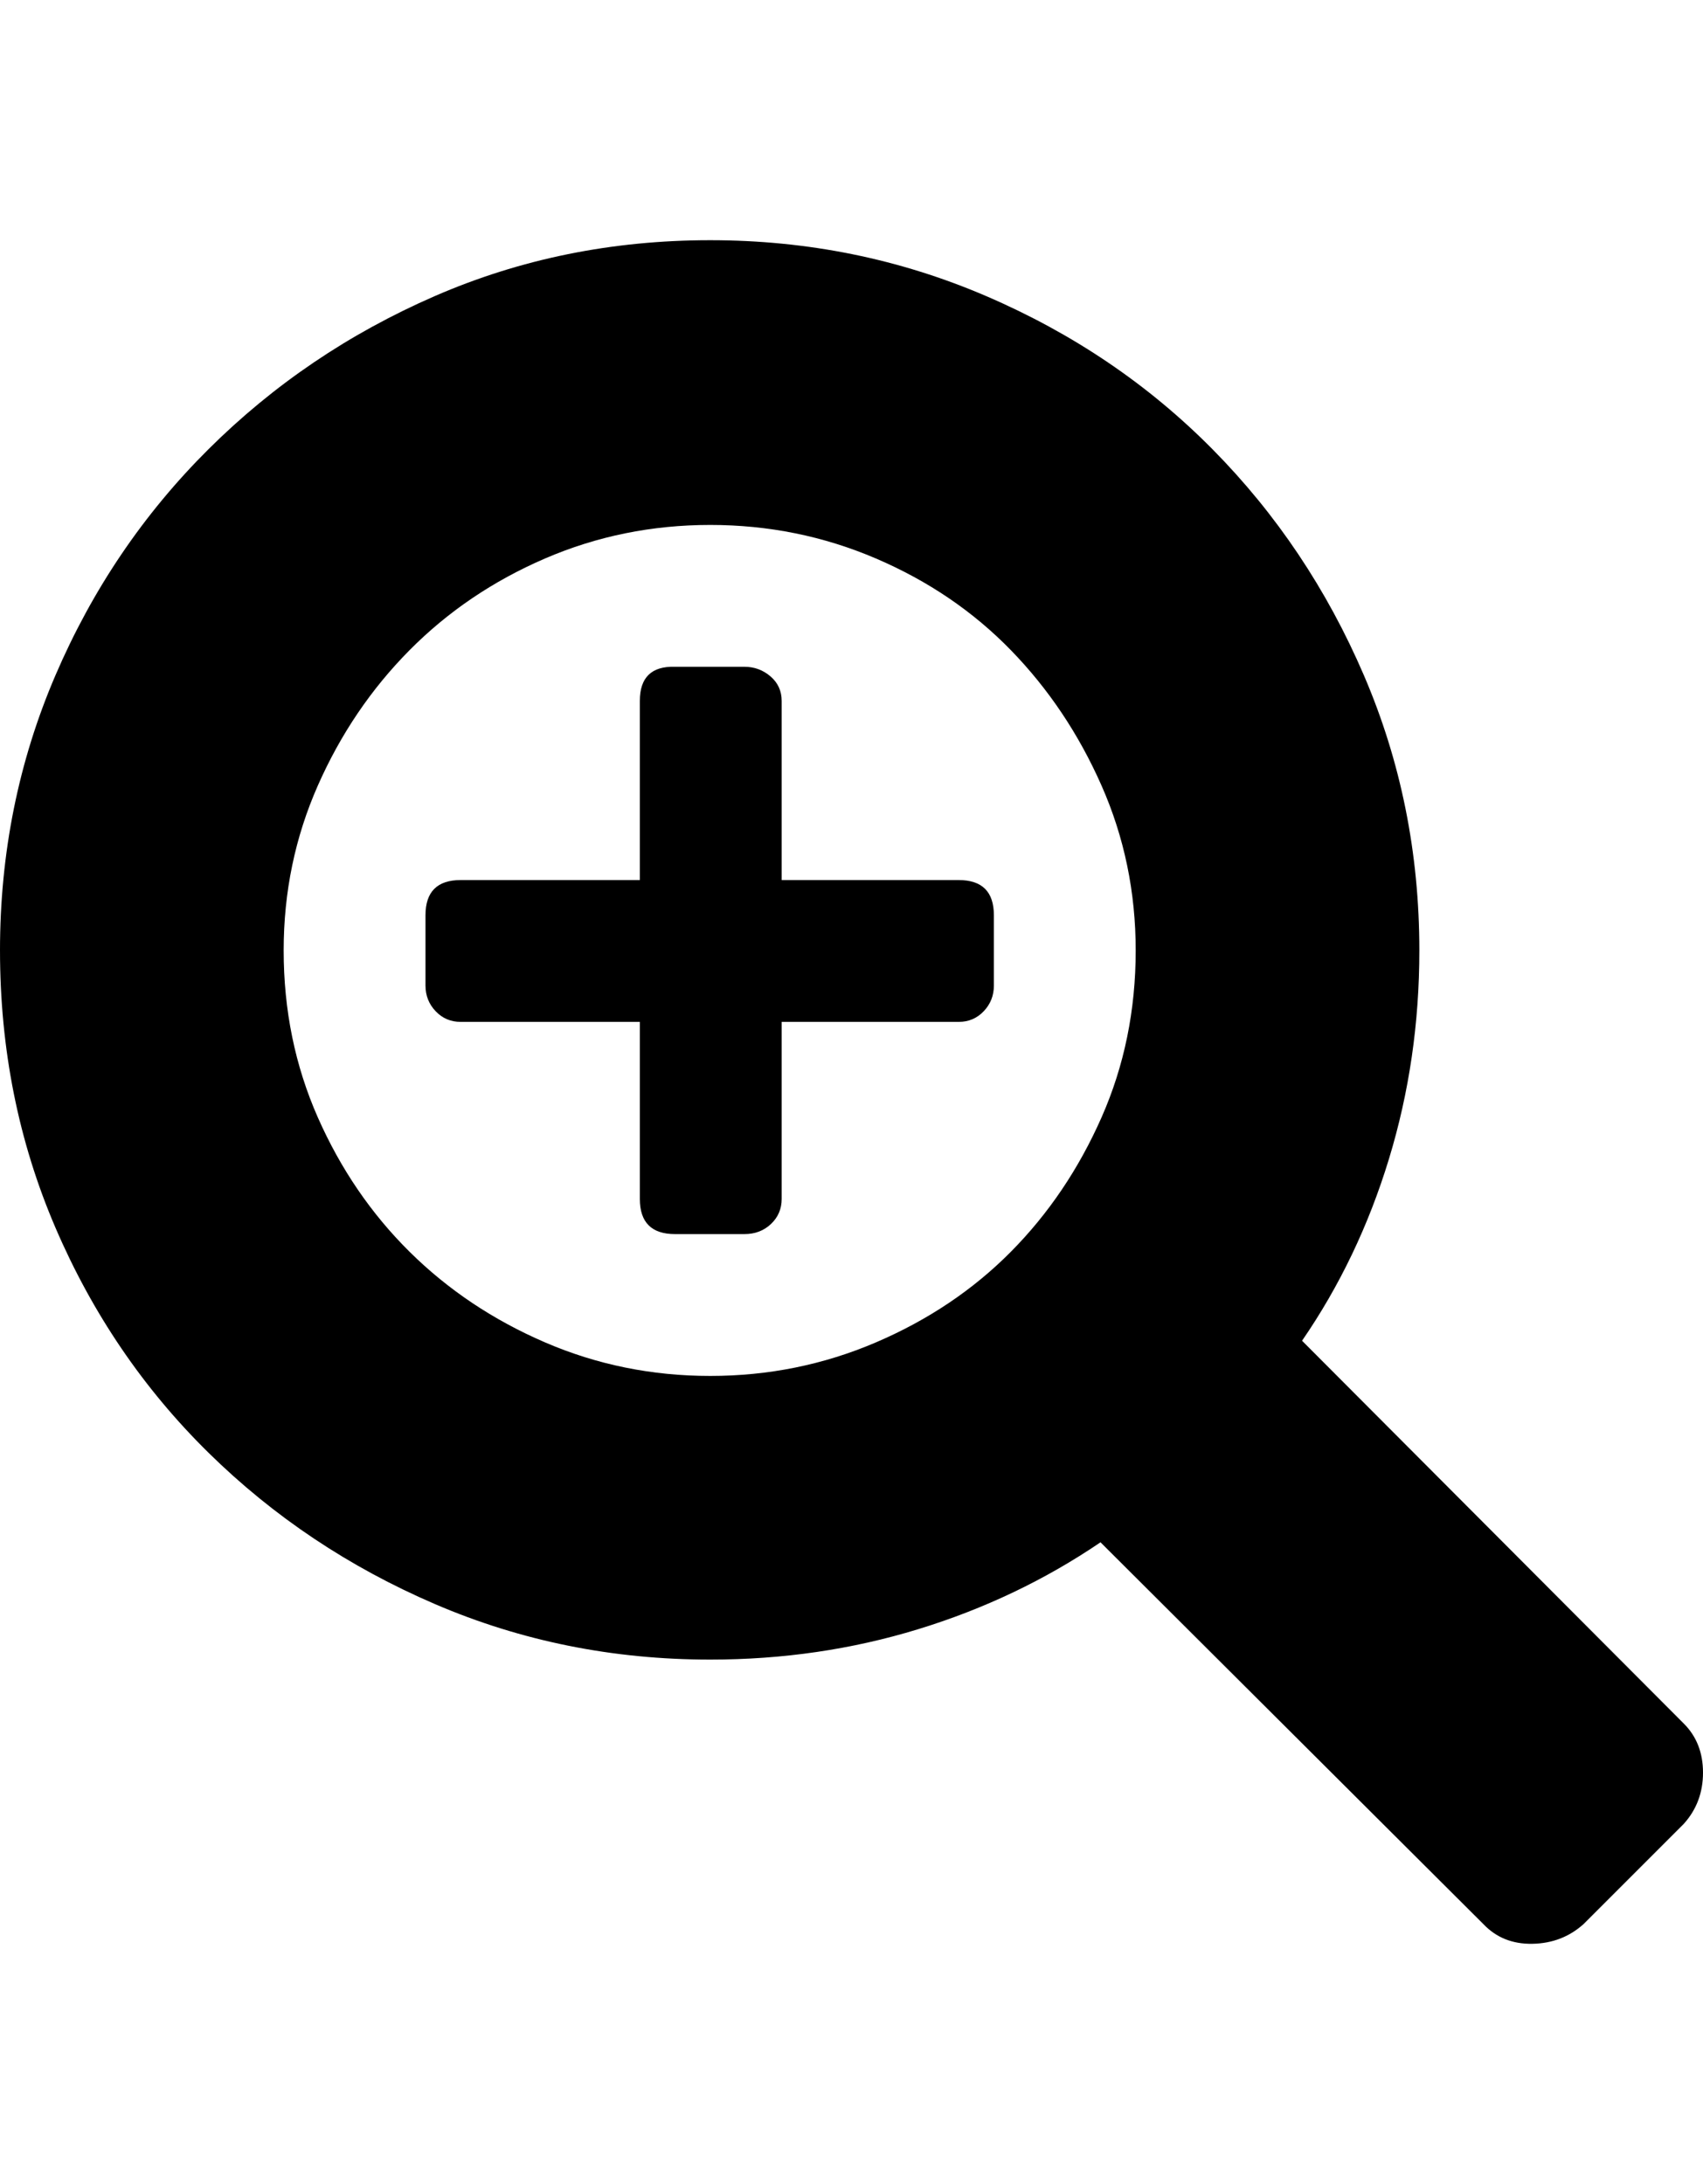 <svg height="1000px" width="779.785px" xmlns="http://www.w3.org/2000/svg">
  <g>
    <path d="M0 435.178c0 -44.596 8.464 -86.589 25.391 -125.977c16.927 -39.388 40.283 -73.893 70.068 -103.515c29.785 -29.623 64.29 -52.979 103.516 -70.069c39.225 -17.089 81.298 -25.634 126.22 -25.634c44.597 0 86.752 8.545 126.465 25.634c39.714 17.09 74.219 40.446 103.516 70.069c29.297 29.622 52.409 64.127 69.336 103.515c16.927 39.388 25.39 81.381 25.39 125.977c0 33.203 -4.638 65.023 -13.916 95.459c-9.277 30.436 -22.542 58.187 -39.795 83.252c0 0 174.805 175.293 174.805 175.293c5.859 5.859 8.789 13.346 8.789 22.461c0 9.114 -2.93 16.927 -8.789 23.437c0 0 -45.898 45.899 -45.898 45.899c-6.511 5.859 -14.323 8.87 -23.438 9.033c-9.114 0.163 -16.601 -2.848 -22.461 -9.033c0 0 -175.293 -174.805 -175.293 -174.805c-25.39 17.253 -53.222 30.518 -83.496 39.795c-30.273 9.277 -62.012 13.916 -95.215 13.916c-44.596 0 -86.588 -8.464 -125.976 -25.391c-39.388 -16.927 -73.975 -40.039 -103.76 -69.336c-29.785 -29.296 -53.141 -63.639 -70.068 -103.027c-16.927 -39.388 -25.391 -81.706 -25.391 -126.953c0 0 0 0 0 0m129.883 0c0 27.344 5.208 52.816 15.625 76.416c10.416 23.6 24.414 44.108 41.992 61.523c17.578 17.416 38.249 31.25 62.012 41.504c23.763 10.254 48.991 15.381 75.683 15.381c26.693 0 52.002 -5.127 75.928 -15.381c23.926 -10.254 44.515 -24.088 61.768 -41.504c17.252 -17.415 31.087 -37.923 41.504 -61.523c10.416 -23.6 15.625 -49.072 15.625 -76.416c0 -26.693 -5.209 -51.839 -15.625 -75.439c-10.417 -23.601 -24.252 -44.271 -41.504 -62.012c-17.253 -17.741 -37.842 -31.738 -61.768 -41.992c-23.926 -10.254 -49.235 -15.381 -75.928 -15.381c-26.692 0 -51.92 5.127 -75.683 15.381c-23.763 10.254 -44.434 24.251 -62.012 41.992c-17.578 17.741 -31.576 38.411 -41.992 62.012c-10.417 23.6 -15.625 48.746 -15.625 75.439c0 0 0 0 0 0m64.941 16.113c0 0 0 -32.226 0 -32.226c0 -10.742 5.371 -16.114 16.113 -16.114c0 0 82.032 0 82.032 0c0 0 0 -82.031 0 -82.031c0 -10.742 5.371 -15.95 16.113 -15.625c0 0 31.738 0 31.738 0c4.558 0 8.545 1.465 11.963 4.395c3.418 2.929 5.127 6.673 5.127 11.23c0 0 0 82.031 0 82.031c0 0 81.055 0 81.055 0c10.742 0 16.113 5.372 16.113 16.114c0 0 0 32.226 0 32.226c0 4.558 -1.546 8.464 -4.639 11.719c-3.092 3.255 -6.917 4.883 -11.474 4.883c0 0 -81.055 0 -81.055 0c0 0 0 81.055 0 81.055c0 4.557 -1.627 8.382 -4.883 11.474c-3.255 3.093 -7.324 4.639 -12.207 4.639c0 0 -31.738 0 -31.738 0c-10.742 0 -16.113 -5.371 -16.113 -16.113c0 0 0 -81.055 0 -81.055c0 0 -82.032 0 -82.032 0c-4.557 0 -8.382 -1.628 -11.474 -4.883c-3.093 -3.255 -4.639 -7.161 -4.639 -11.719c0 0 0 0 0 0" />
  </g>
</svg>